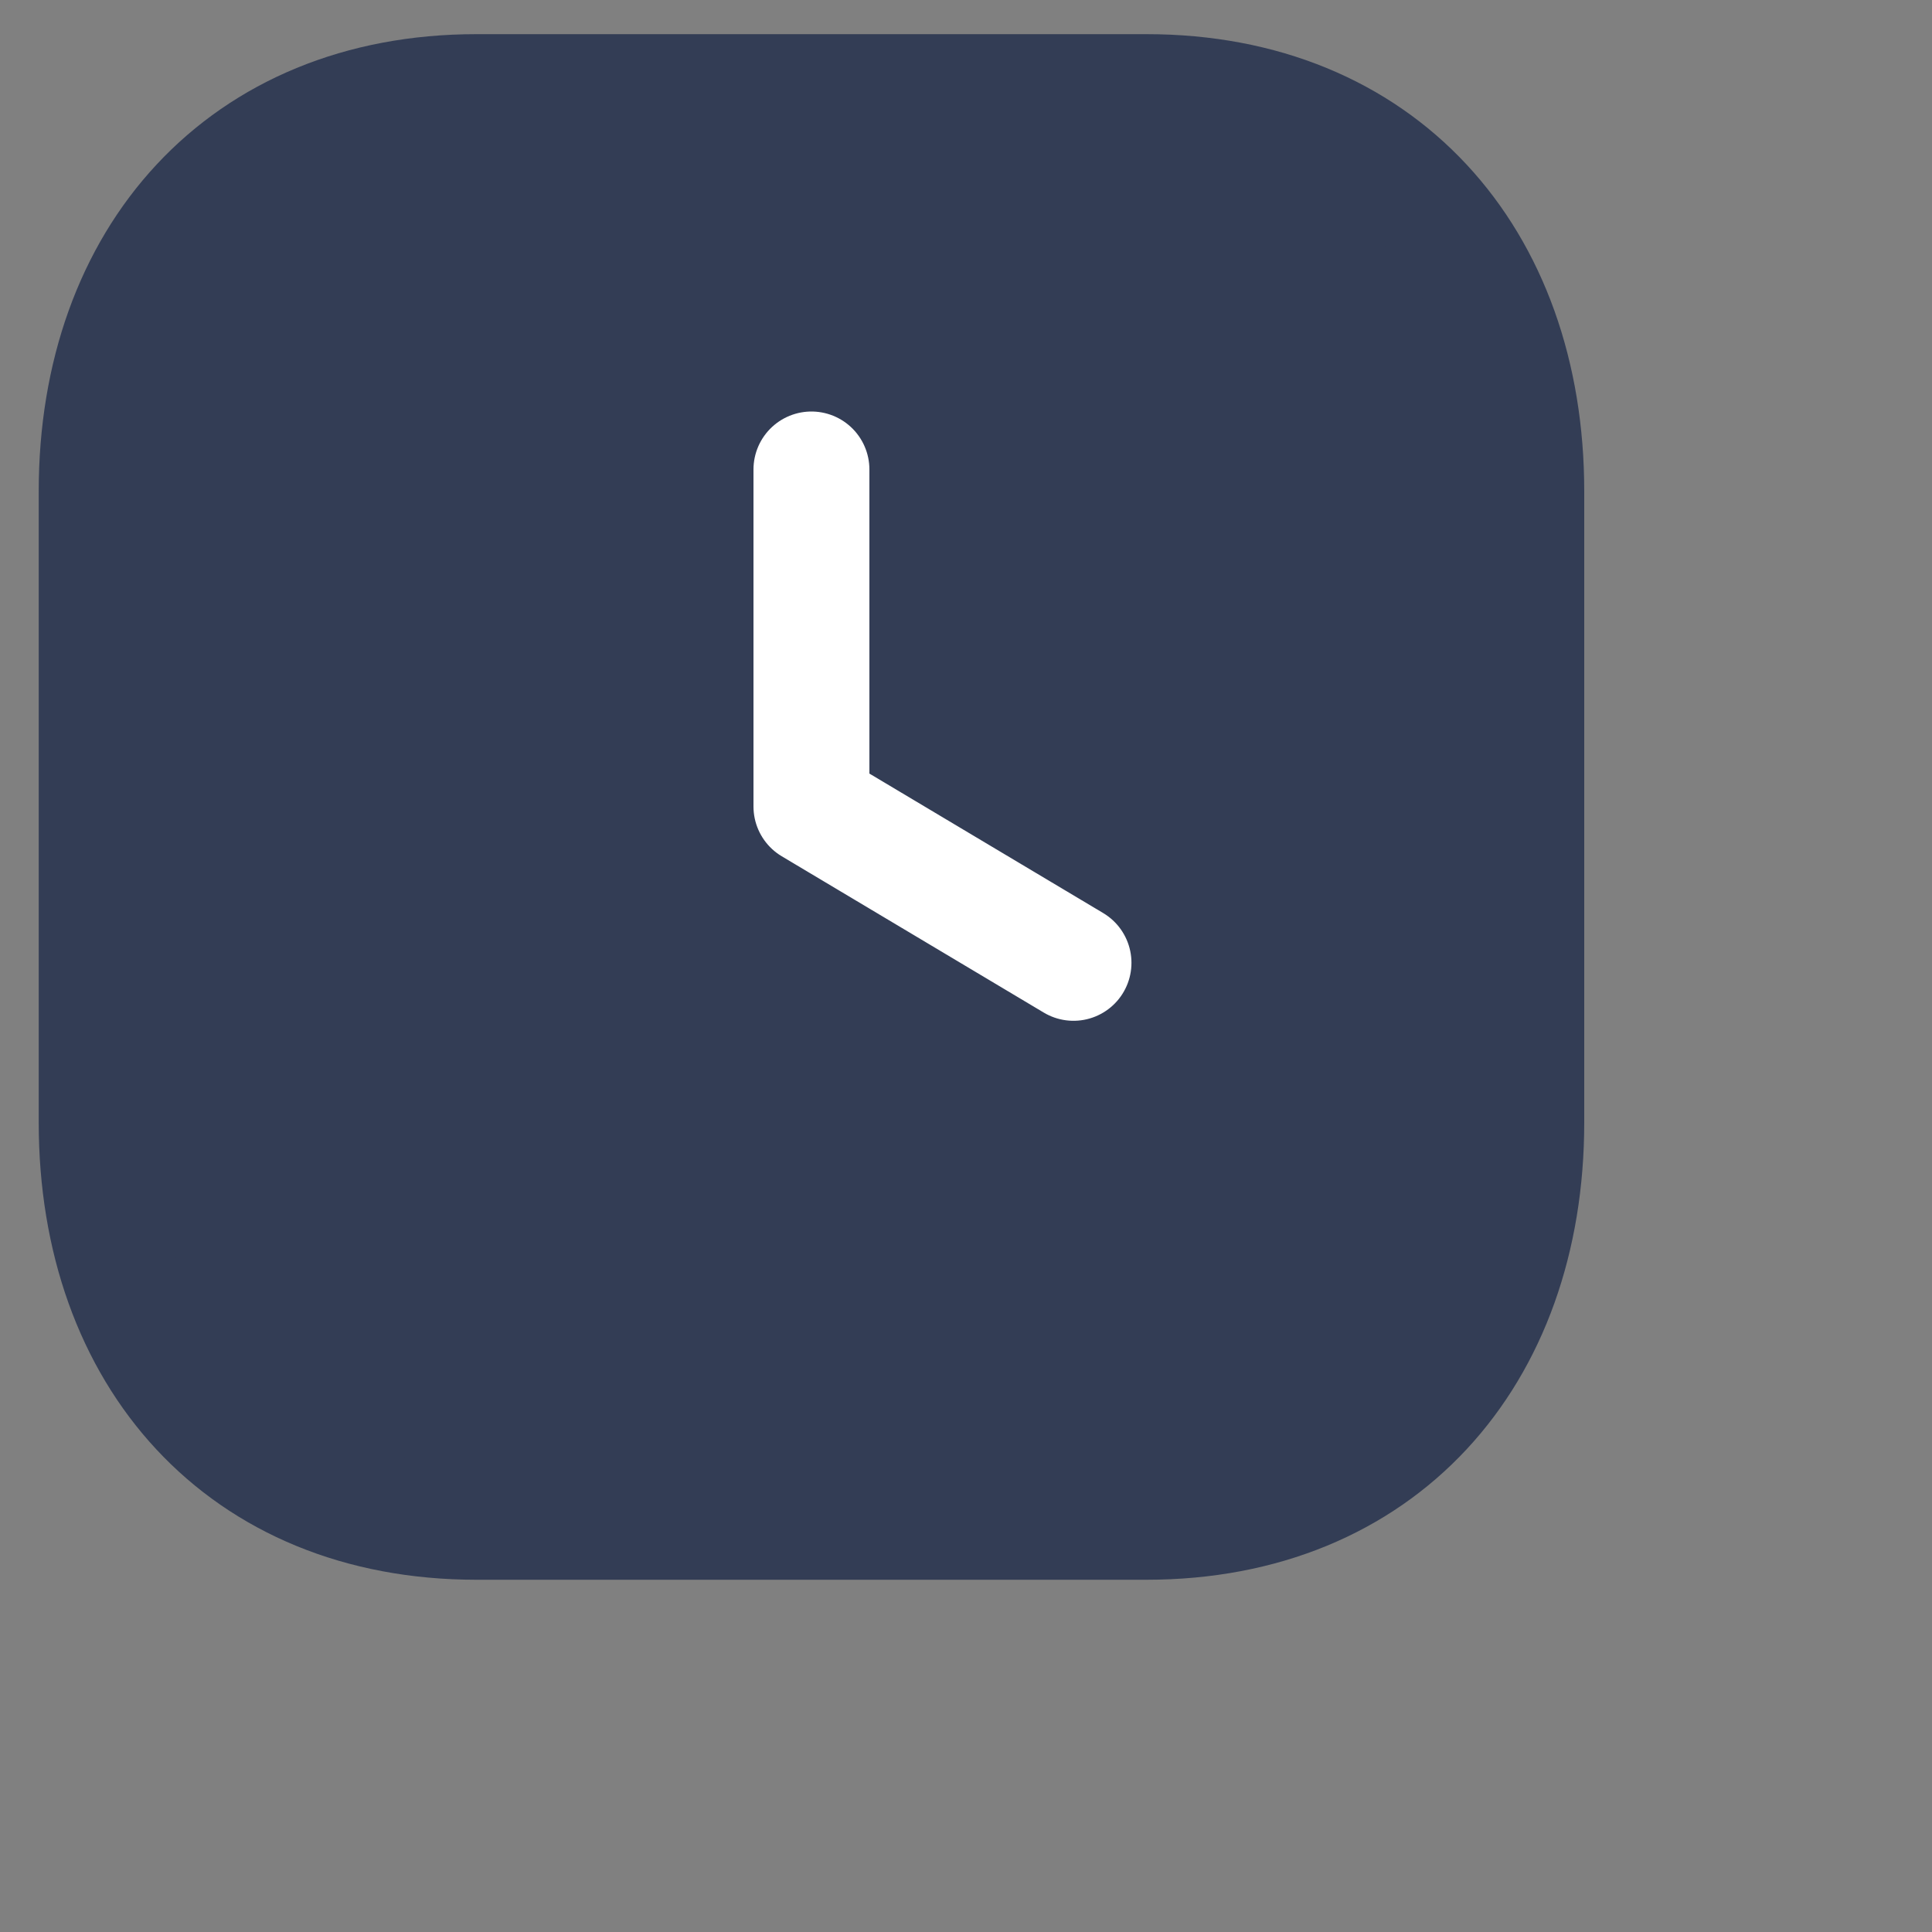 <svg width="25" height="25" viewBox="0 0 25 25" fill="none" xmlns="http://www.w3.org/2000/svg">
<rect x="0" y="0" width="25" height="25" fill="#808080" stroke="none"/>
<path fill-rule="evenodd" clip-rule="evenodd" d="M14.835 1.192H6.166C3.145 1.192 1.251 3.331 1.251 6.358V14.525C1.251 17.552 3.135 19.692 6.166 19.692H14.834C17.864 19.692 19.75 17.552 19.75 14.525V6.358C19.75 3.331 17.864 1.192 14.835 1.192Z" fill="#333D55" stroke="#333D55" stroke-width="1.5" stroke-linecap="round" stroke-linejoin="round"/>
<path d="M13.891 12.459L10.5 10.436V6.075" stroke="white" stroke-width="1.5" stroke-linecap="round" stroke-linejoin="round"/>
</svg>
